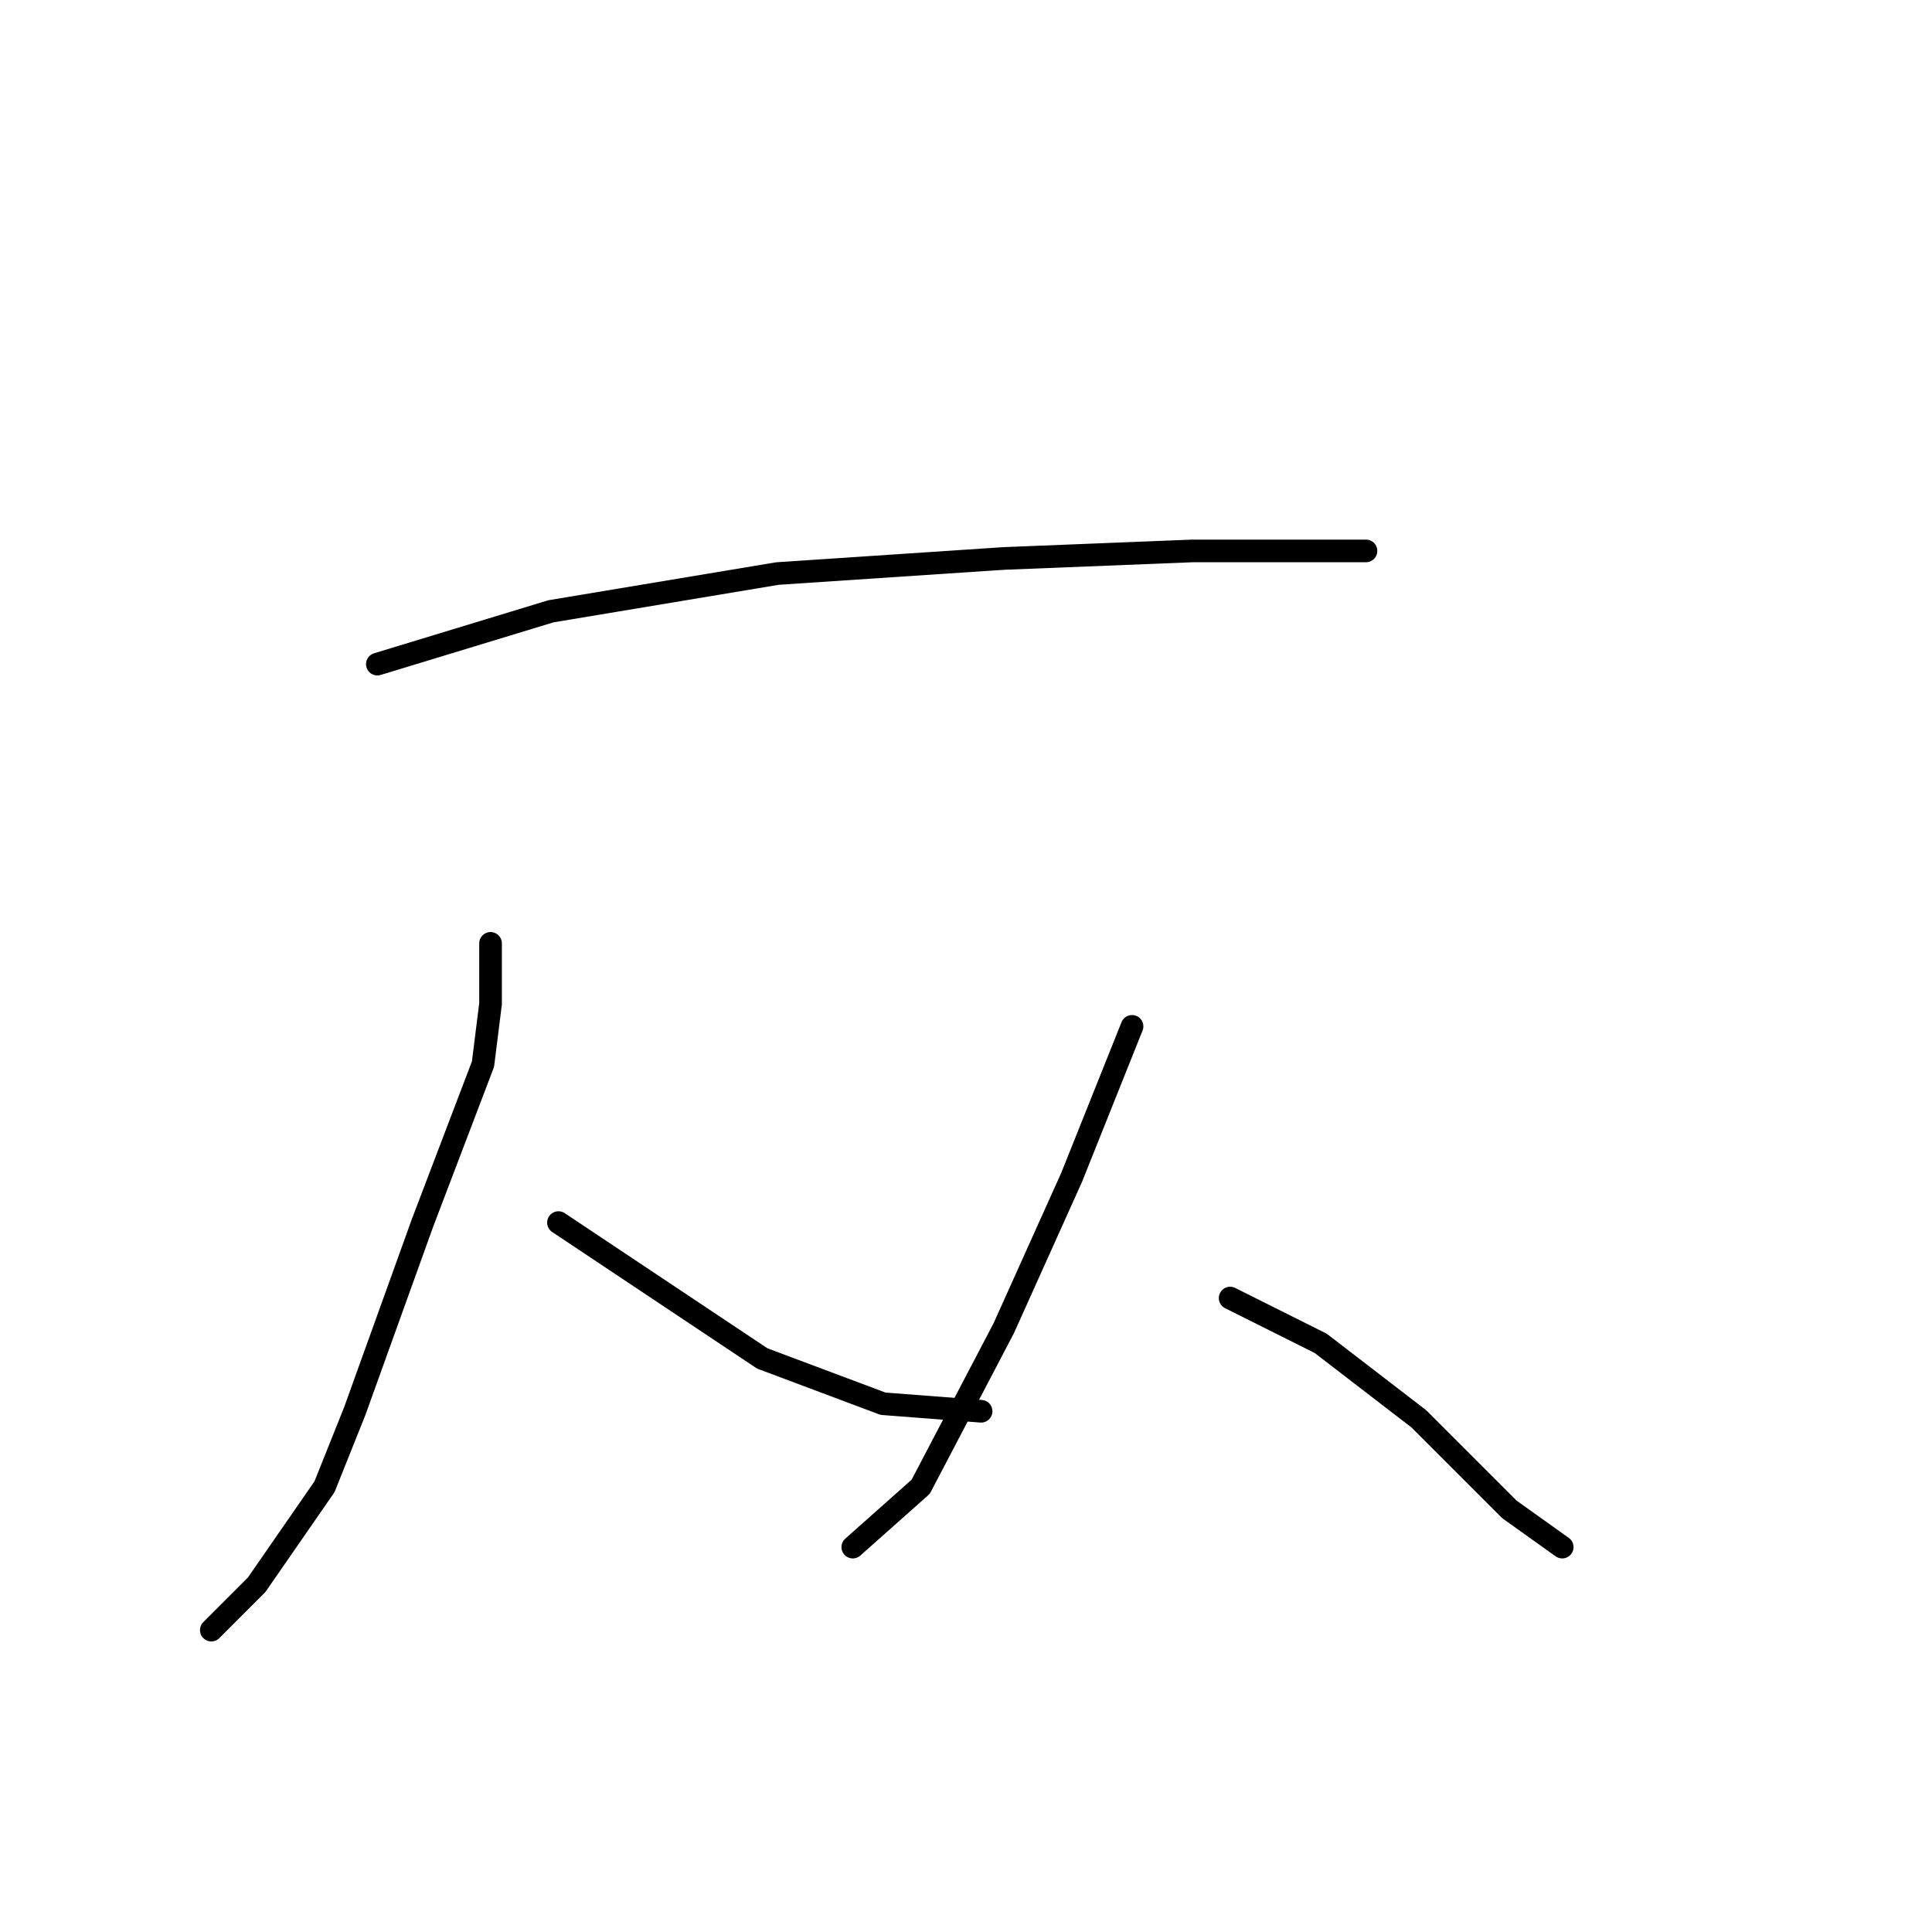 <?xml version="1.0" standalone="no"?>
    <svg width="256" height="256" xmlns="http://www.w3.org/2000/svg" version="1.1">
    <polyline stroke="black" stroke-width="3" stroke-linecap="round" fill="transparent" stroke-linejoin="round" points="50 88 73 81 103 76 133 74 158 73 177 73 181 73 181 73 " />
        <polyline stroke="black" stroke-width="3" stroke-linecap="round" fill="transparent" stroke-linejoin="round" points="65 125 65 133 64 141 56 162 47 187 43 197 34 210 28 216 28 216 " />
        <polyline stroke="black" stroke-width="3" stroke-linecap="round" fill="transparent" stroke-linejoin="round" points="74 162 86 170 101 180 117 186 130 187 130 187 " />
        <polyline stroke="black" stroke-width="3" stroke-linecap="round" fill="transparent" stroke-linejoin="round" points="150 136 142 156 133 176 122 197 113 205 113 205 " />
        <polyline stroke="black" stroke-width="3" stroke-linecap="round" fill="transparent" stroke-linejoin="round" points="163 172 175 178 188 188 200 200 207 205 207 205 " />
        </svg>